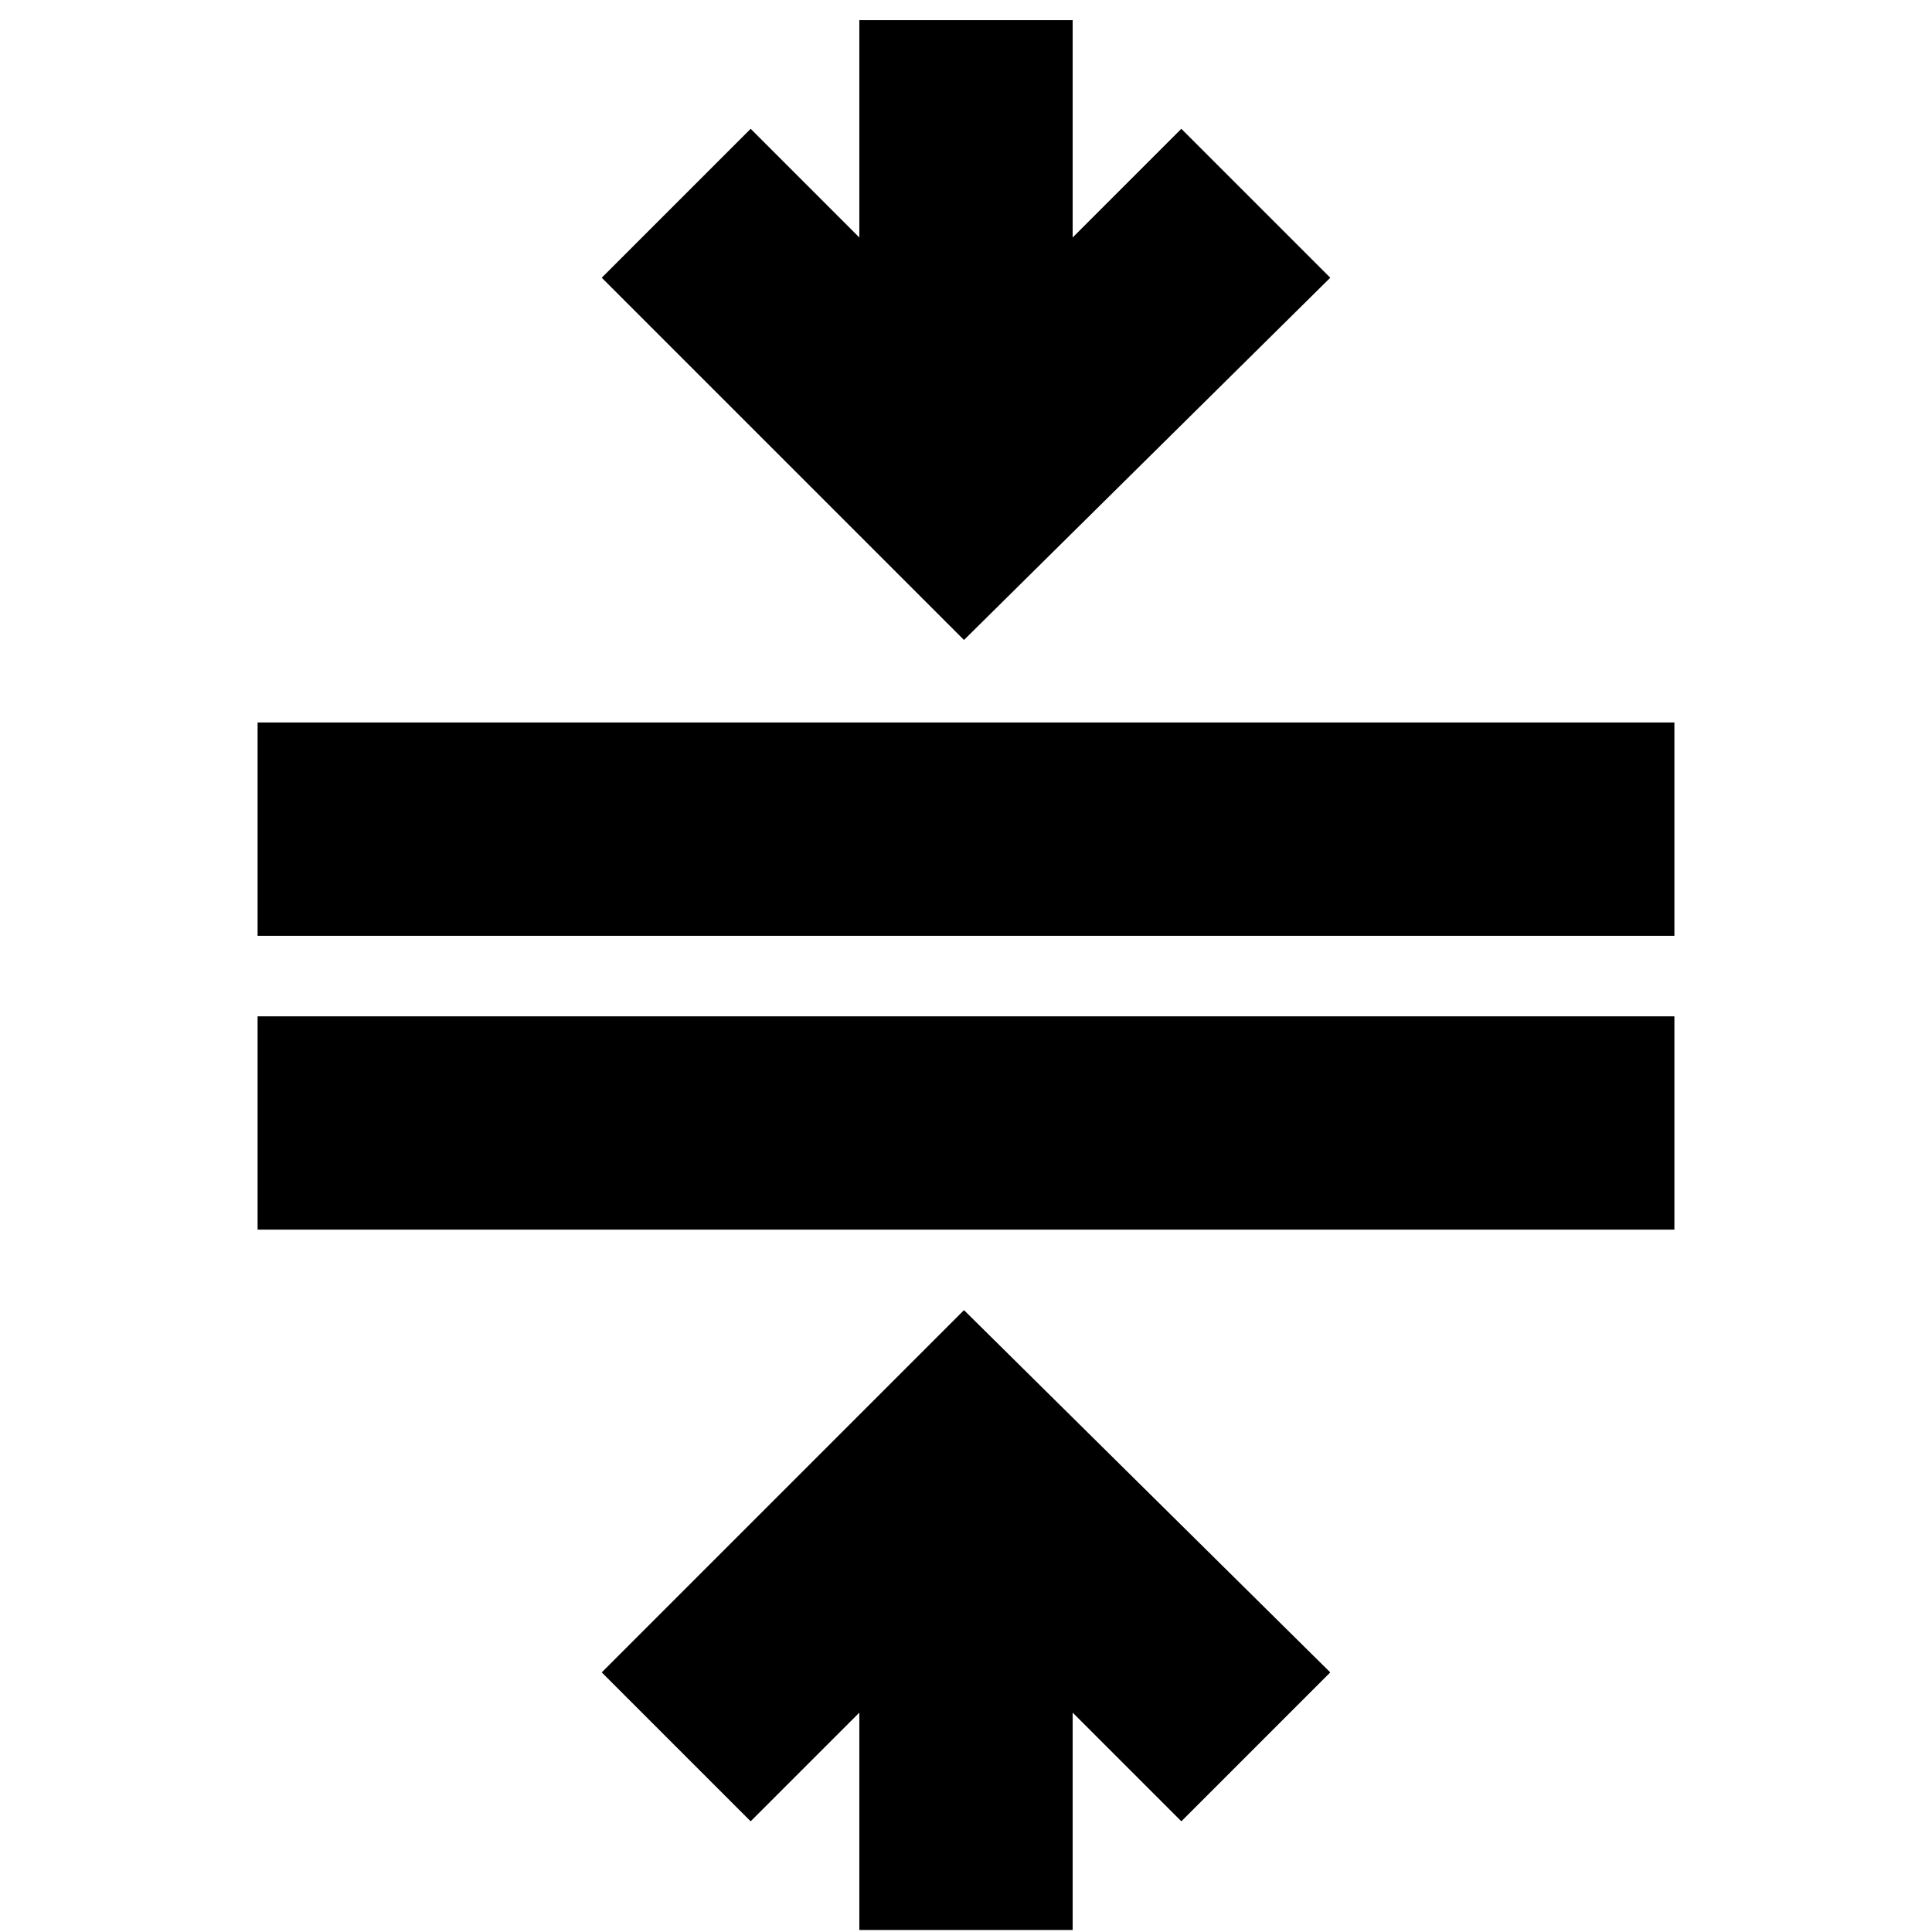 <svg xmlns="http://www.w3.org/2000/svg" height="24" viewBox="0 -960 960 960" width="24"><path d="M128-349v-106h704v106H128Zm0-146v-106h704v106H128ZM427-1v-108l-54 54-74-74 180-180 182 180-74 74-54-54V-1H427Zm52-641L299-822l74-74 54 54v-108h106v108l54-54 74 74-182 180Z"/></svg>